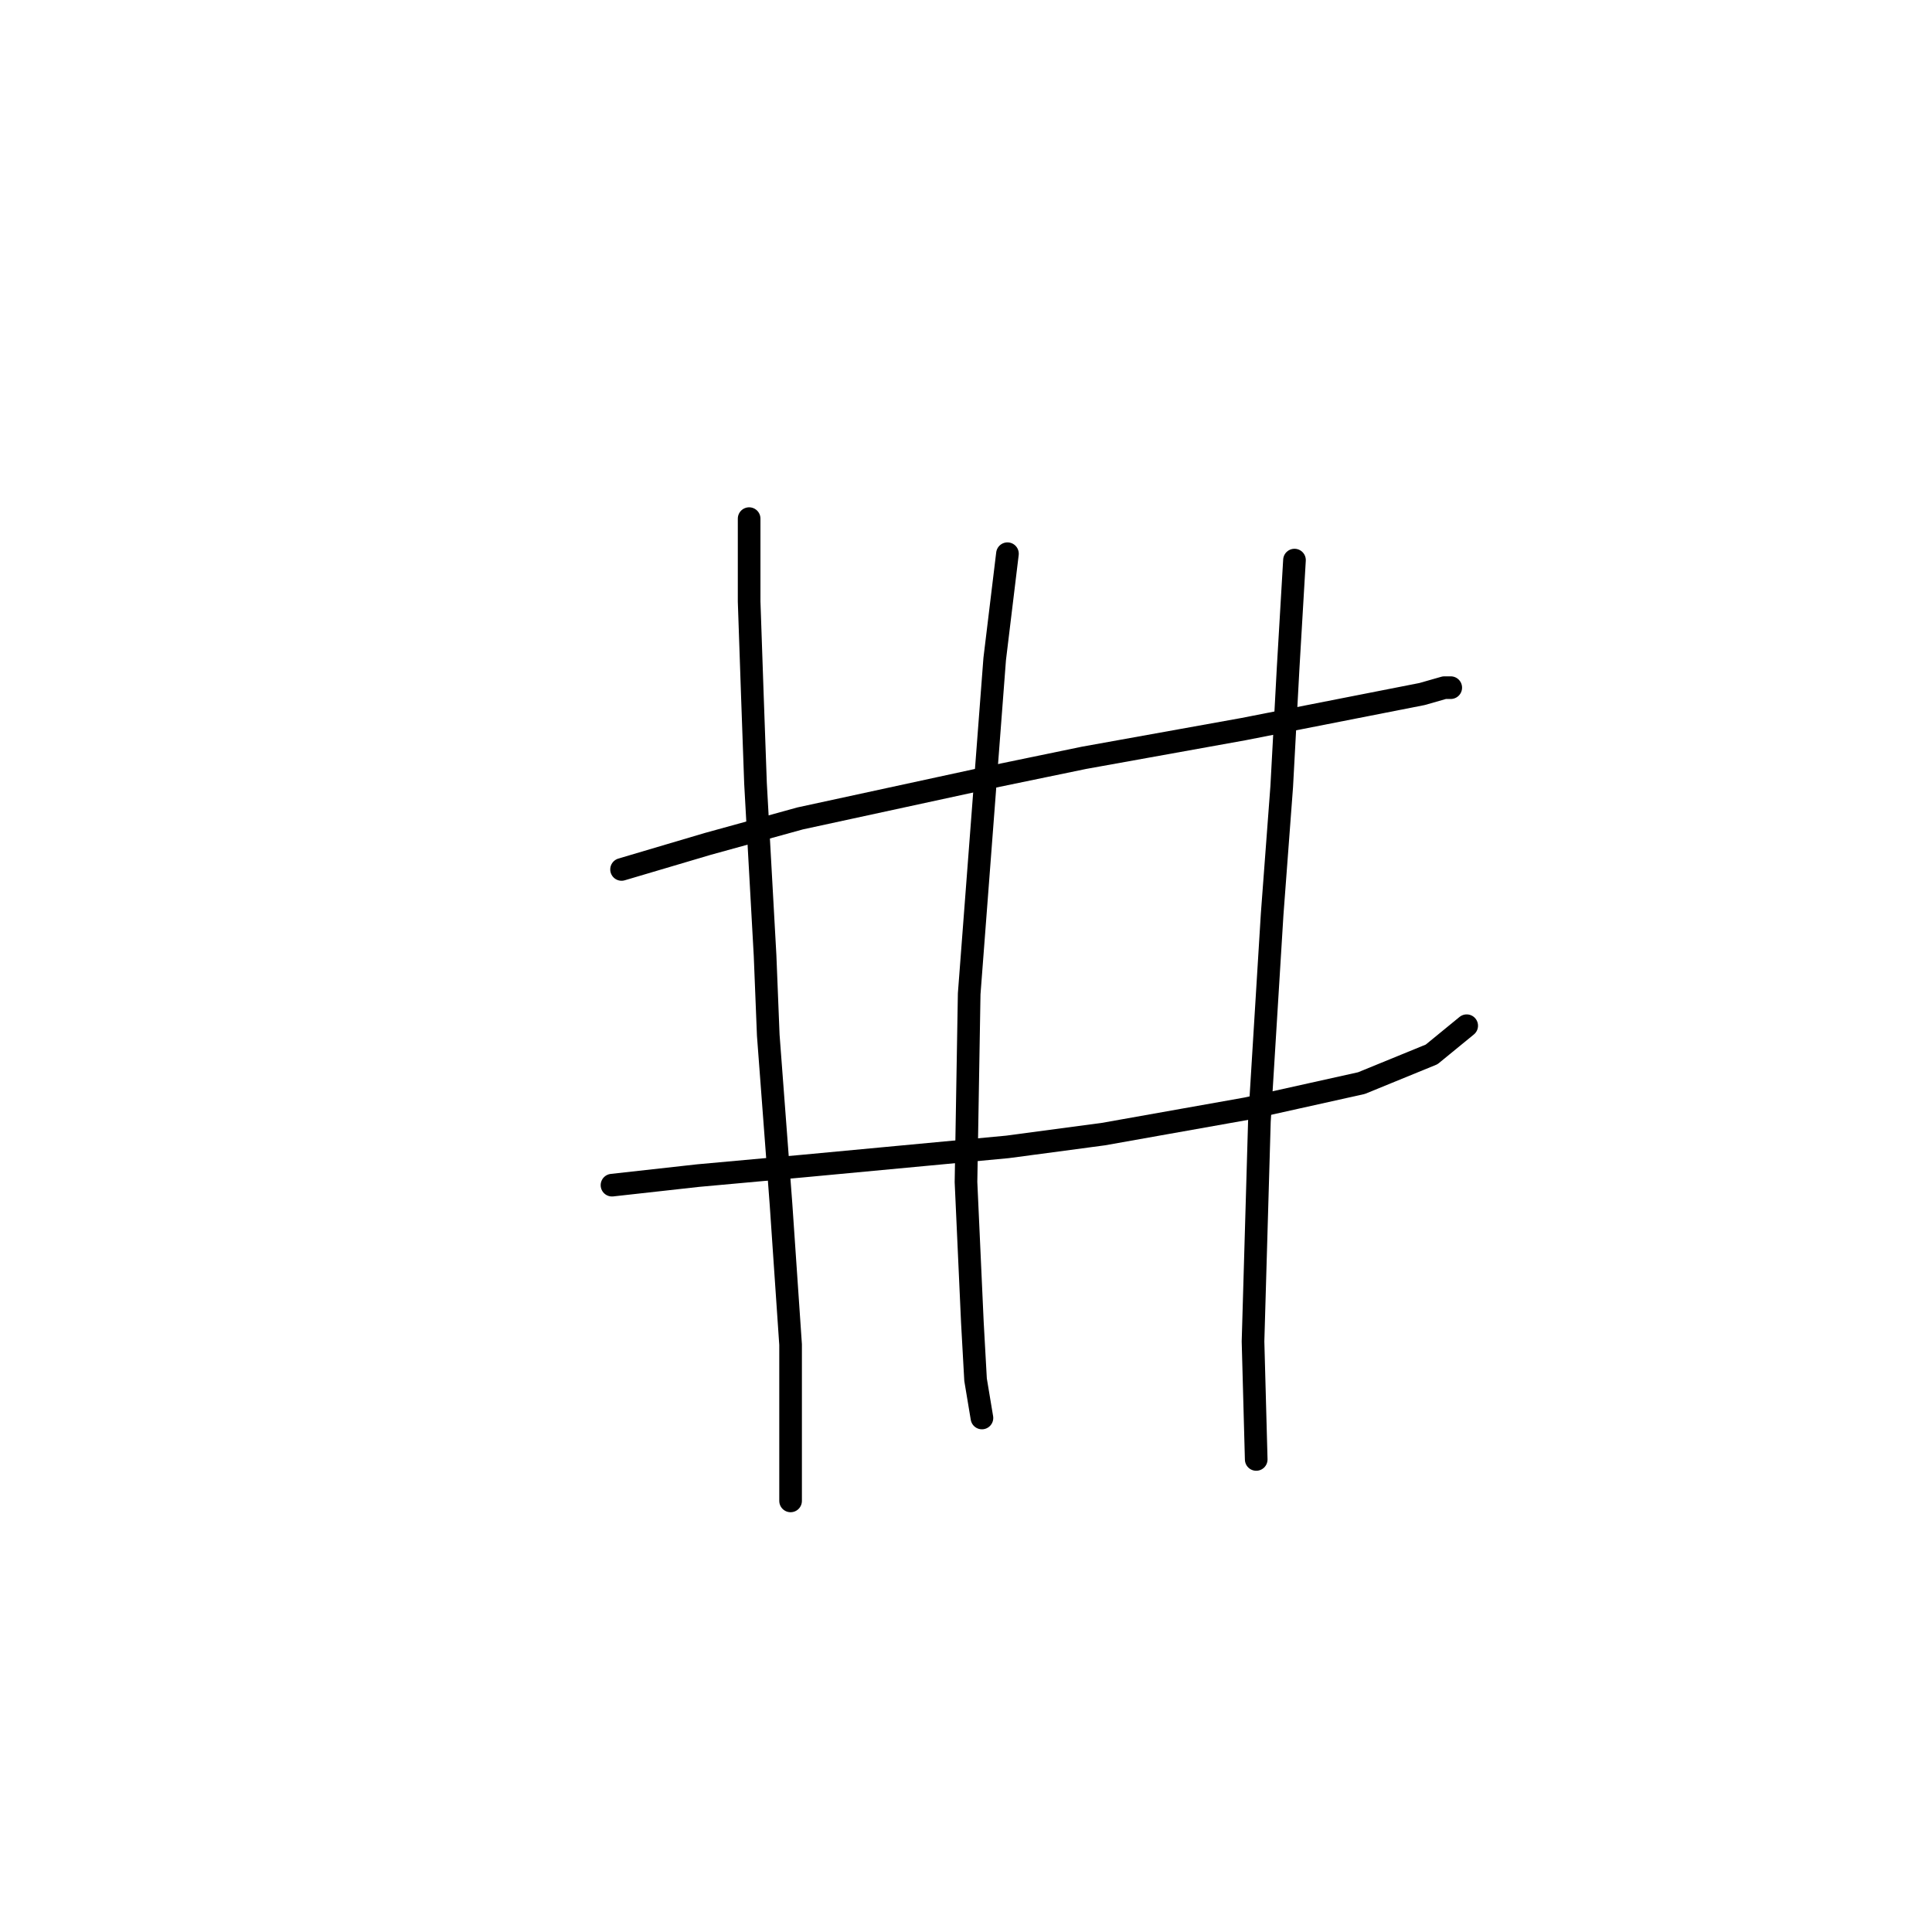 <?xml version="1.0" standalone="no"?>
    <svg width="256" height="256" xmlns="http://www.w3.org/2000/svg" version="1.1">
    <polyline stroke="black" stroke-width="3" stroke-linecap="round" fill="transparent" stroke-linejoin="round" points="82.36 115.205 93.77 111.825 106.025 108.444 131.38 102.95 143.635 100.415 164.764 96.612 188.429 91.963 191.387 91.118 192.232 91.118 192.232 91.118 " />
        <polyline stroke="black" stroke-width="3" stroke-linecap="round" fill="transparent" stroke-linejoin="round" points="81.092 157.041 92.502 155.773 106.447 154.506 133.493 151.97 146.171 150.28 165.187 146.899 180.4 143.518 189.697 139.715 194.345 135.912 194.345 135.912 " />
        <polyline stroke="black" stroke-width="3" stroke-linecap="round" fill="transparent" stroke-linejoin="round" points="99.264 68.721 99.264 79.708 99.686 91.963 100.109 103.795 101.376 126.615 101.799 137.18 103.489 159.577 104.757 178.17 104.757 191.693 104.757 198.877 104.757 198.877 " />
        <polyline stroke="black" stroke-width="3" stroke-linecap="round" fill="transparent" stroke-linejoin="round" points="133.493 73.369 131.803 87.315 128.422 131.686 127.999 156.619 128.844 175.212 129.267 182.819 130.112 187.89 130.112 187.89 " />
        <polyline stroke="black" stroke-width="3" stroke-linecap="round" fill="transparent" stroke-linejoin="round" points="171.526 74.215 170.68 88.582 169.835 104.218 168.568 121.121 166.877 148.59 166.032 177.748 166.455 193.384 166.455 193.384 " />
        </svg>